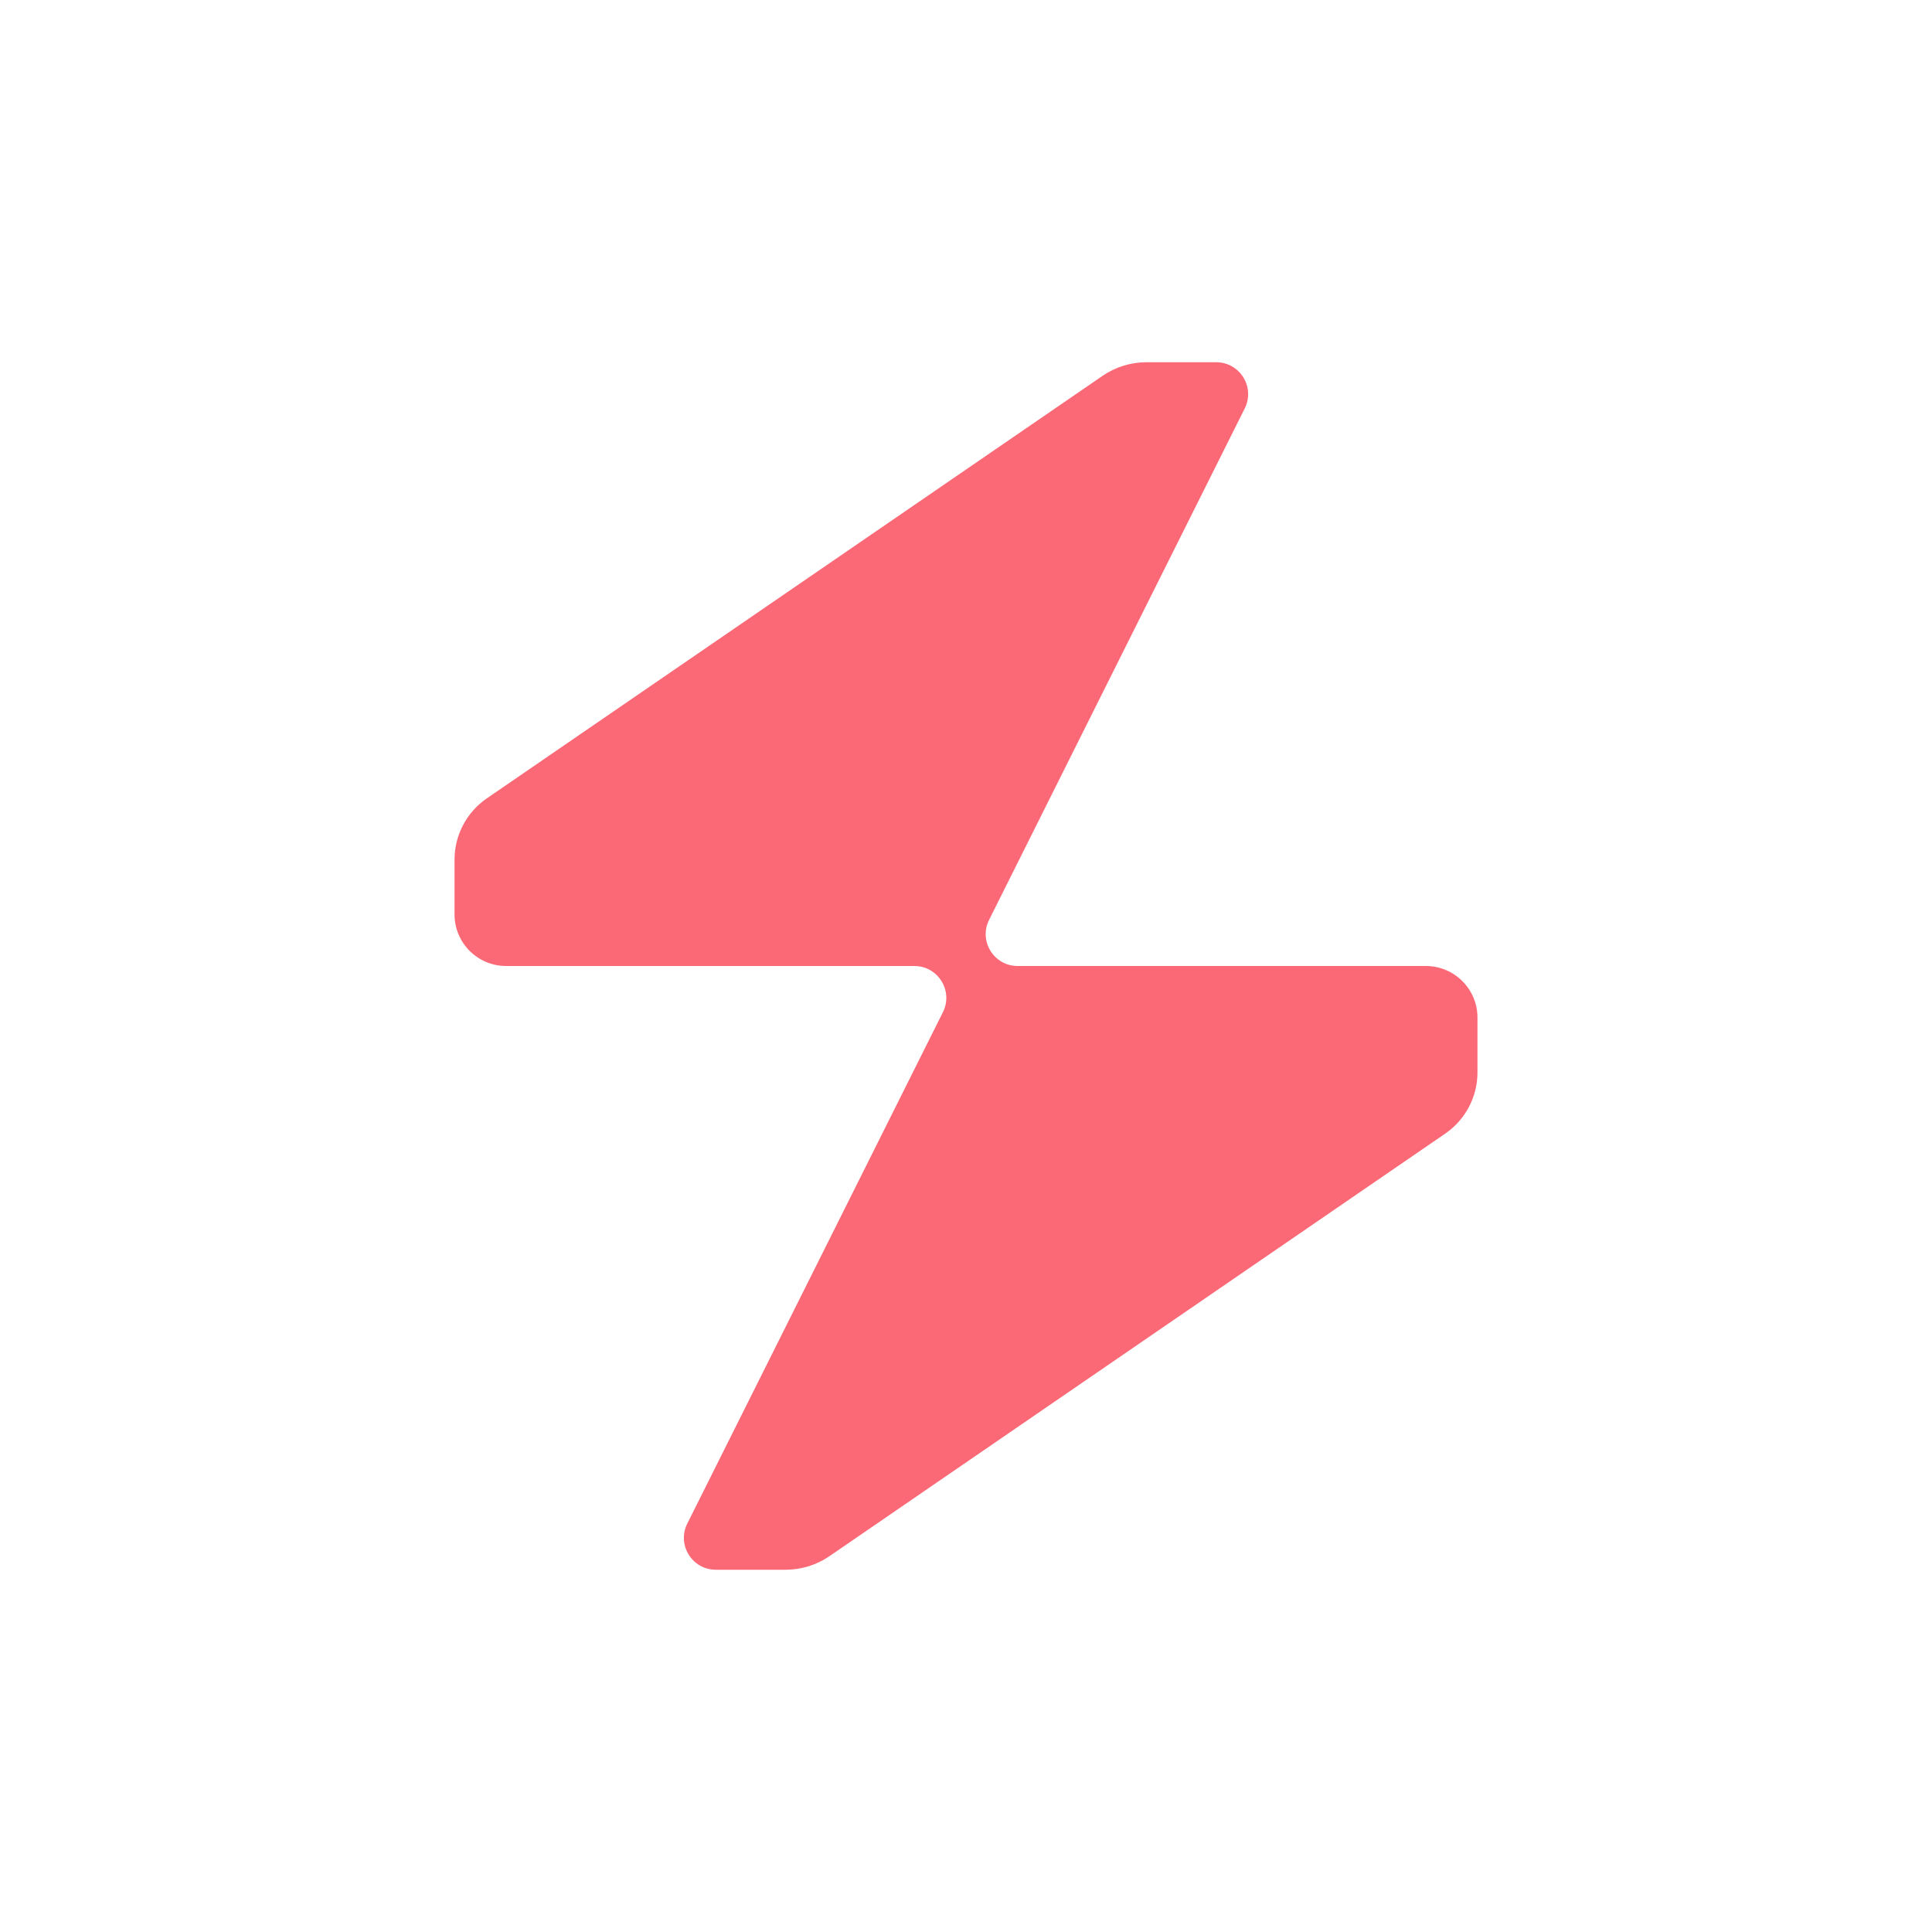 <?xml version="1.0" encoding="utf-8"?>
<!-- Generator: Adobe Illustrator 27.5.0, SVG Export Plug-In . SVG Version: 6.00 Build 0)  -->
<svg version="1.1" id="Capa_1" xmlns="http://www.w3.org/2000/svg" xmlns:xlink="http://www.w3.org/1999/xlink" x="0px" y="0px"
	 viewBox="0 0 800 800" style="enable-background:new 0 0 800 800;" xml:space="preserve">
<style type="text/css">
	.st0{fill:#FB6977;}
</style>
<path class="st0" d="M590.42,400H421.38c-9.82,0-16.21-10.34-11.82-19.12l1.13-2.25h0l104.73-209.51c4.39-8.79-2-19.12-11.82-19.12
	h-28.91c-6.48,0-12.81,1.96-18.15,5.63L201.56,330.6c-8.36,5.74-13.35,15.22-13.35,25.36v22.67c0,11.8,9.57,21.37,21.37,21.37
	h169.04c9.82,0,16.21,10.34,11.82,19.12l-0.52,1.05l-0.1,0.2L284.59,630.88c-4.39,8.78,2,19.12,11.82,19.12h28.91
	c6.48,0,12.81-1.96,18.15-5.63L598.44,469.4c8.36-5.74,13.35-15.22,13.35-25.36v-22.67C611.79,409.57,602.22,400,590.42,400z"/>
</svg>
